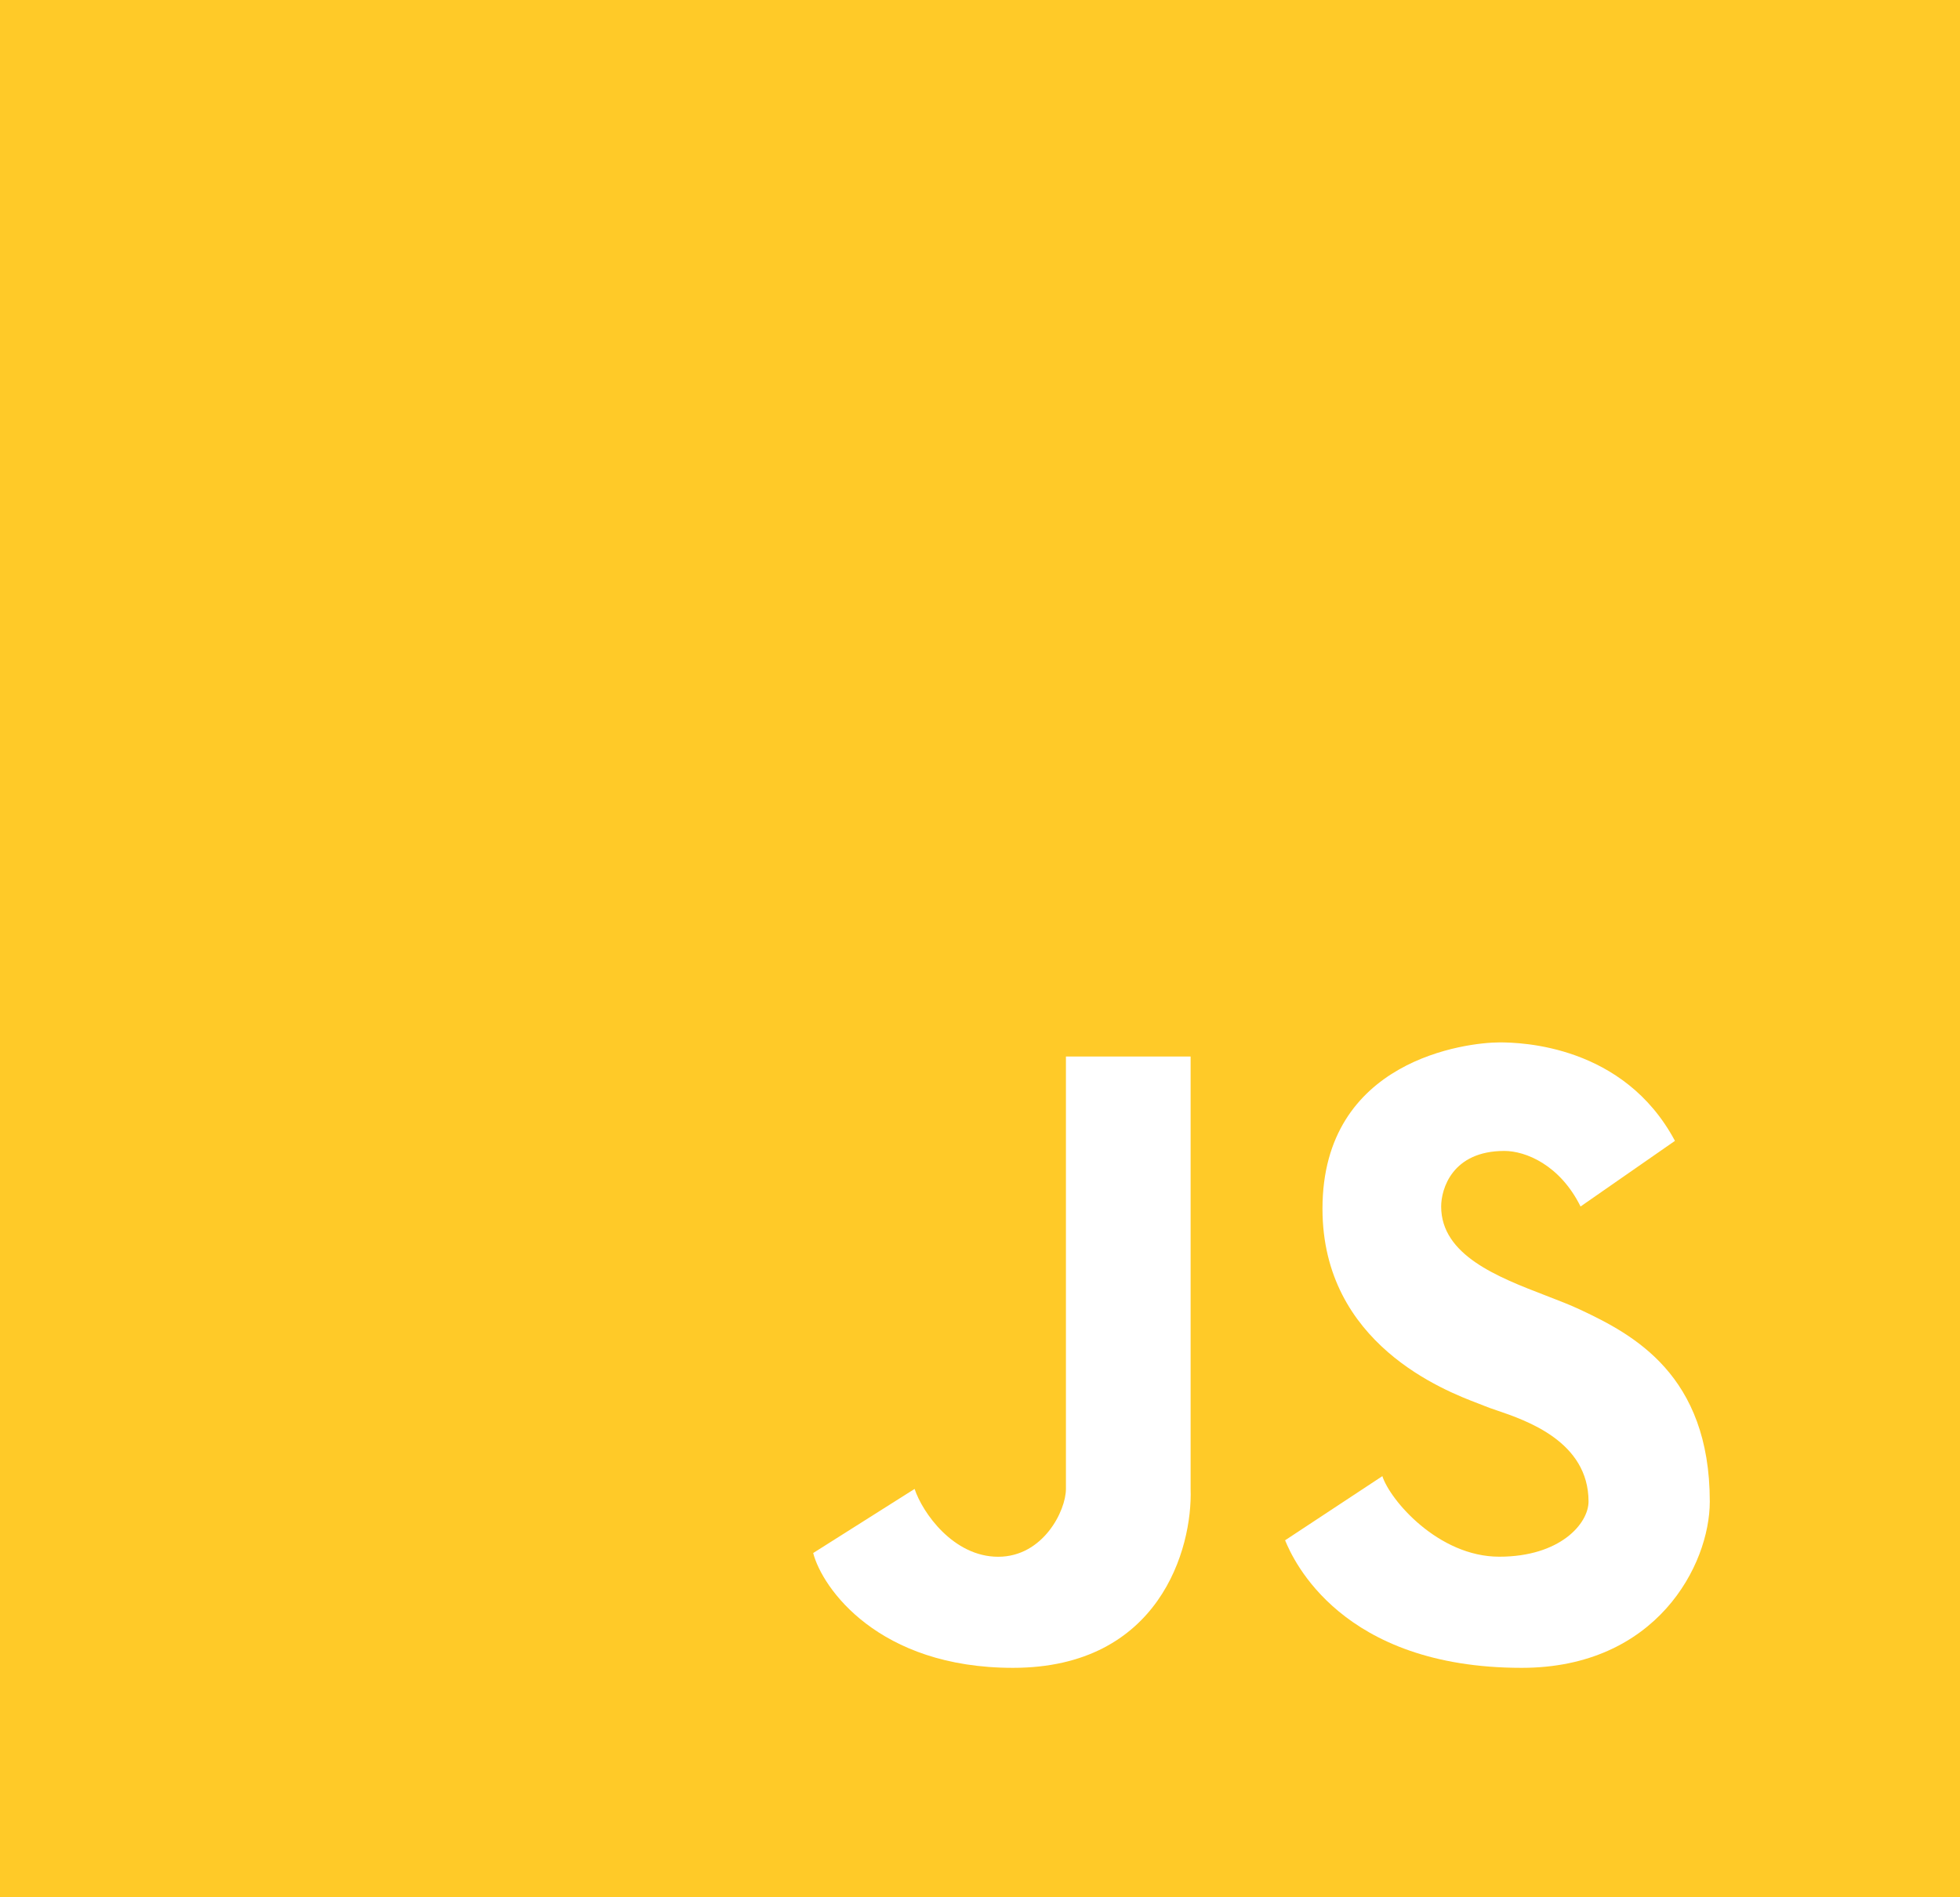 <svg width="94" height="91" viewBox="0 0 94 91" fill="none" xmlns="http://www.w3.org/2000/svg">
<rect width="94" height="91" fill="#FFCA28"/>
<path d="M61.632 73.882L66.297 70.805C66.663 71.95 68.978 74.669 71.903 74.669C74.828 74.669 76.185 73.077 76.185 72.022C76.185 69.145 73.199 68.131 71.765 67.644C71.531 67.564 71.338 67.499 71.207 67.442C71.139 67.412 71.037 67.374 70.906 67.324C69.31 66.716 63.425 64.475 63.425 57.978C63.425 50.823 70.353 50 71.92 50C72.945 50 77.874 50.125 80.329 54.723L75.802 57.871C74.81 55.868 73.161 55.206 72.147 55.206C69.64 55.206 69.117 57.038 69.117 57.871C69.117 60.211 71.841 61.259 74.141 62.145C74.743 62.377 75.315 62.597 75.802 62.827C78.309 64.007 82 65.939 82 72.022C82 75.068 79.436 80 72.982 80C64.312 80 62.015 74.812 61.632 73.882Z" fill="white"/>
<path d="M39 74.493L43.863 71.418C44.244 72.562 45.724 74.672 47.873 74.672C50.021 74.672 51.121 72.472 51.121 71.418V50.677H57.101V71.418C57.198 74.278 55.606 80 48.58 80C42.121 80 39.435 76.174 39 74.493Z" fill="white"/>
</svg>
